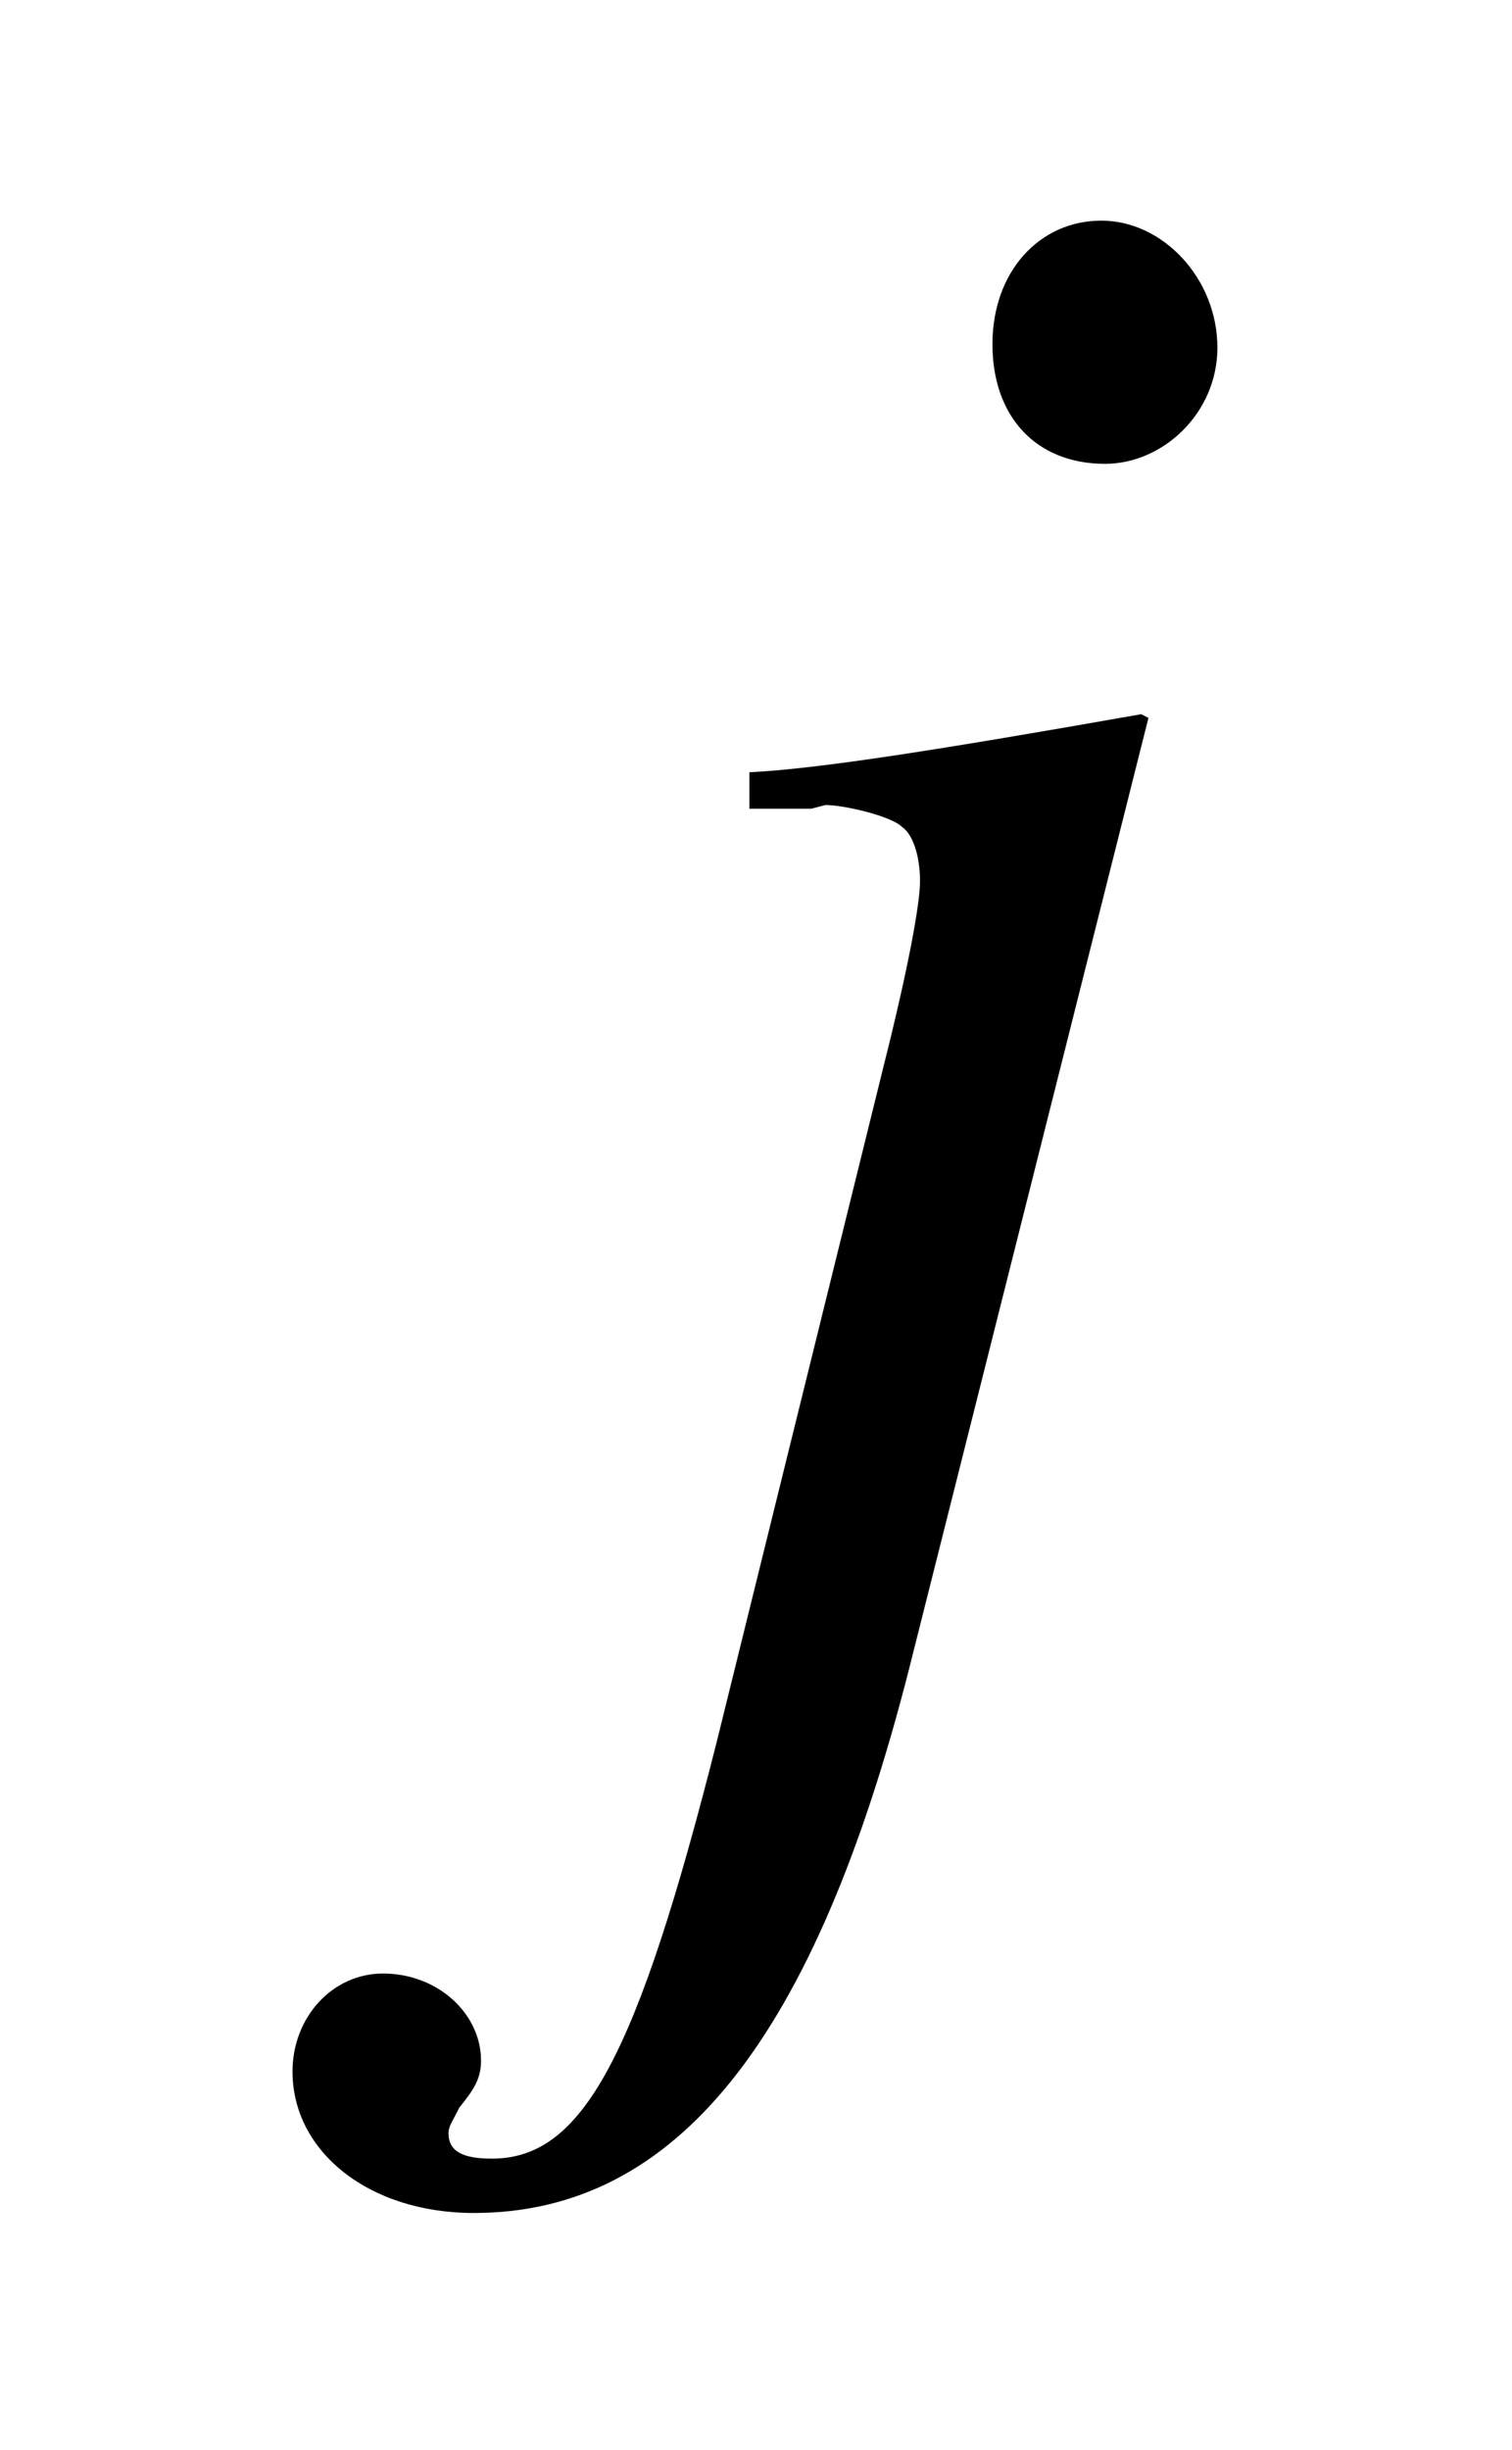 <?xml version="1.0" encoding="UTF-8"?>
<svg xmlns="http://www.w3.org/2000/svg" xmlns:xlink="http://www.w3.org/1999/xlink" viewBox="0 0 6.513 10.548" version="1.2">
<defs>
<g>
<symbol overflow="visible" id="glyph0-0">
<path style="stroke:none;" d=""/>
</symbol>
<symbol overflow="visible" id="glyph0-1">
<path style="stroke:none;" d="M 2.453 -4.375 L 2.422 -4.391 C 1.531 -4.234 1.031 -4.156 0.734 -4.141 L 0.734 -3.984 L 1 -3.984 L 1.062 -4 C 1.141 -4 1.344 -3.953 1.391 -3.906 C 1.438 -3.875 1.469 -3.781 1.469 -3.672 C 1.469 -3.578 1.422 -3.312 1.312 -2.875 L 0.594 0.031 C 0.25 1.391 0.016 1.828 -0.375 1.828 C -0.5 1.828 -0.562 1.797 -0.562 1.719 C -0.562 1.688 -0.547 1.672 -0.516 1.609 C -0.453 1.531 -0.422 1.484 -0.422 1.406 C -0.422 1.203 -0.609 1.031 -0.844 1.031 C -1.062 1.031 -1.234 1.219 -1.234 1.453 C -1.234 1.797 -0.906 2.062 -0.453 2.062 C 0.422 2.062 1.016 1.312 1.422 -0.281 Z M 2.25 -6.516 C 1.984 -6.516 1.781 -6.297 1.781 -5.984 C 1.781 -5.672 1.969 -5.469 2.266 -5.469 C 2.516 -5.469 2.75 -5.688 2.75 -5.969 C 2.75 -6.266 2.516 -6.516 2.25 -6.516 Z M 2.25 -6.516 "/>
</symbol>
</g>
</defs>
<g id="surface1">
<g style="fill:rgb(0%,0%,0%);fill-opacity:1;">
  <use xlink:href="#glyph0-1" x="2.494" y="7.466"/>
</g>
</g>
</svg>
